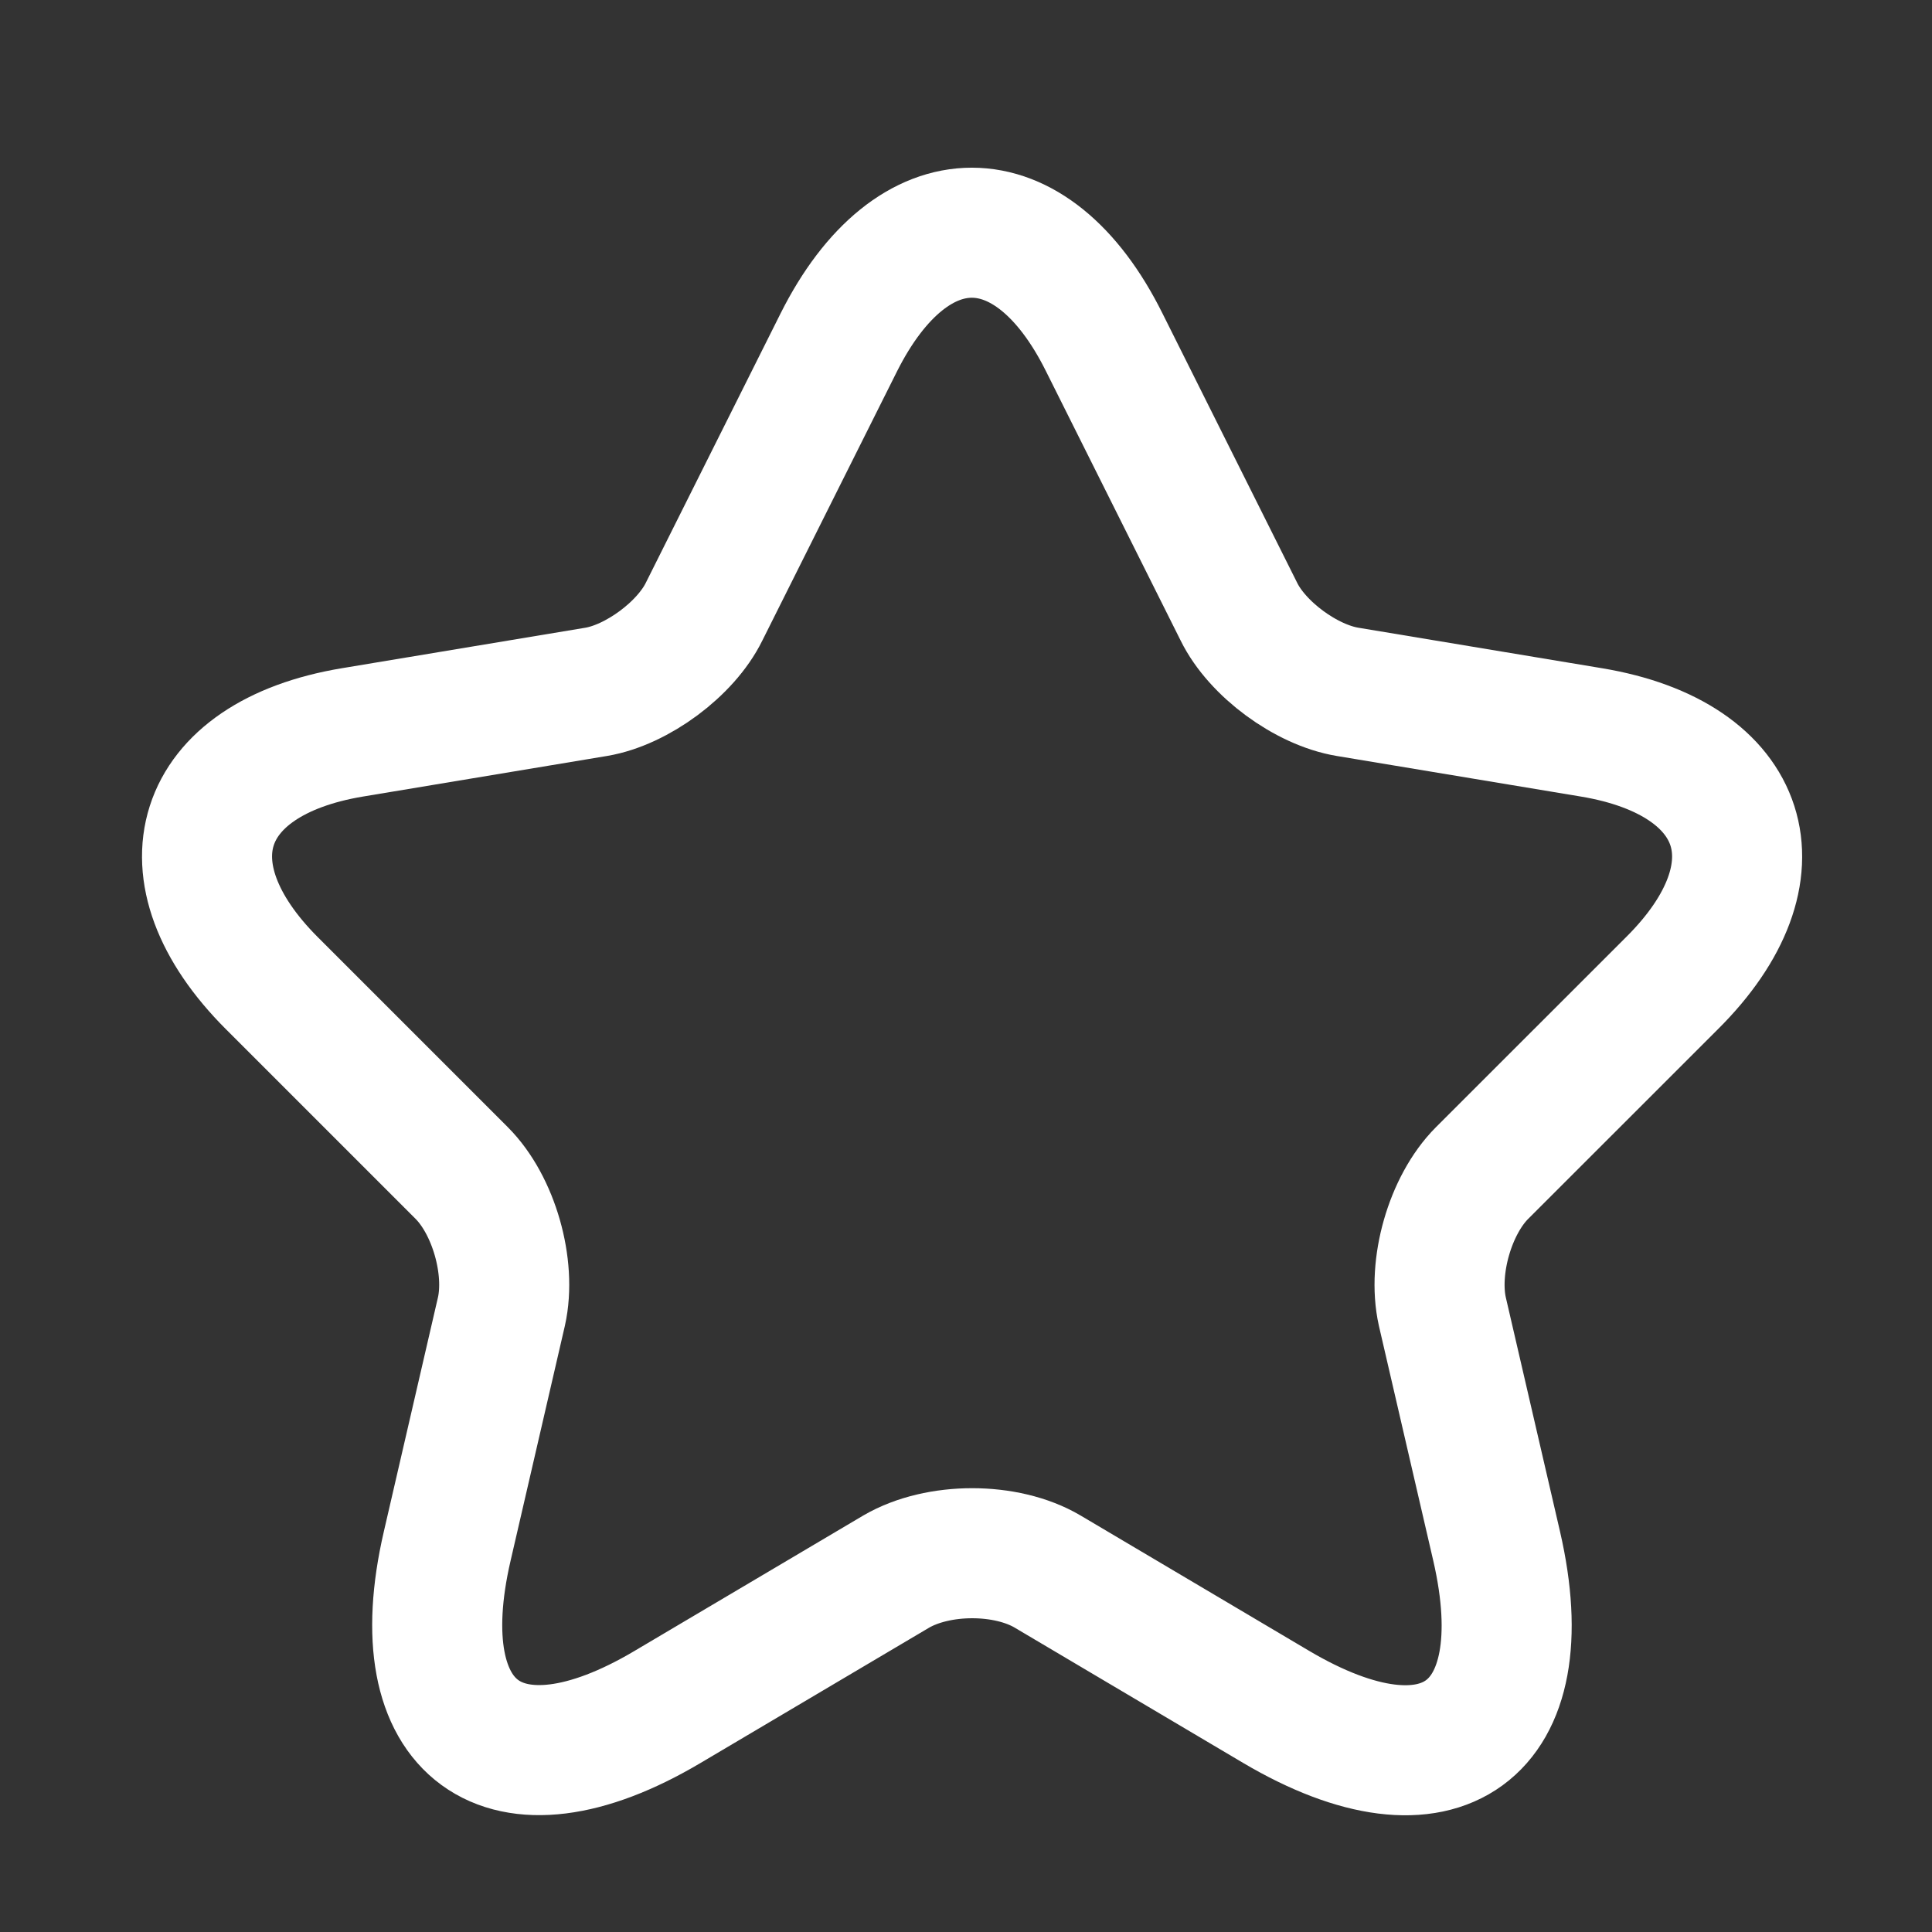 <svg width="22" height="22" viewBox="0 0 22 22" fill="none" xmlns="http://www.w3.org/2000/svg">
<rect x="0" y="0" width="22" height="22" fill="#333333" stroke="none"/>
<path d="M12.574 3.898L14.107 6.964C14.316 7.391 14.874 7.8 15.344 7.878L18.123 8.34C19.9 8.636 20.318 9.926 19.038 11.197L16.877 13.357C16.511 13.723 16.311 14.429 16.424 14.934L17.043 17.608C17.53 19.725 16.407 20.544 14.534 19.438L11.93 17.896C11.459 17.617 10.684 17.617 10.205 17.896L7.6 19.438C5.736 20.544 4.604 19.716 5.092 17.608L5.71 14.934C5.823 14.429 5.623 13.723 5.257 13.357L3.097 11.197C1.825 9.926 2.235 8.636 4.012 8.34L6.79 7.878C7.252 7.8 7.809 7.391 8.018 6.964L9.552 3.898C10.388 2.234 11.747 2.234 12.574 3.898Z" stroke="white" stroke-width="1.481" stroke-linecap="round" stroke-linejoin="round"/>
</svg>
